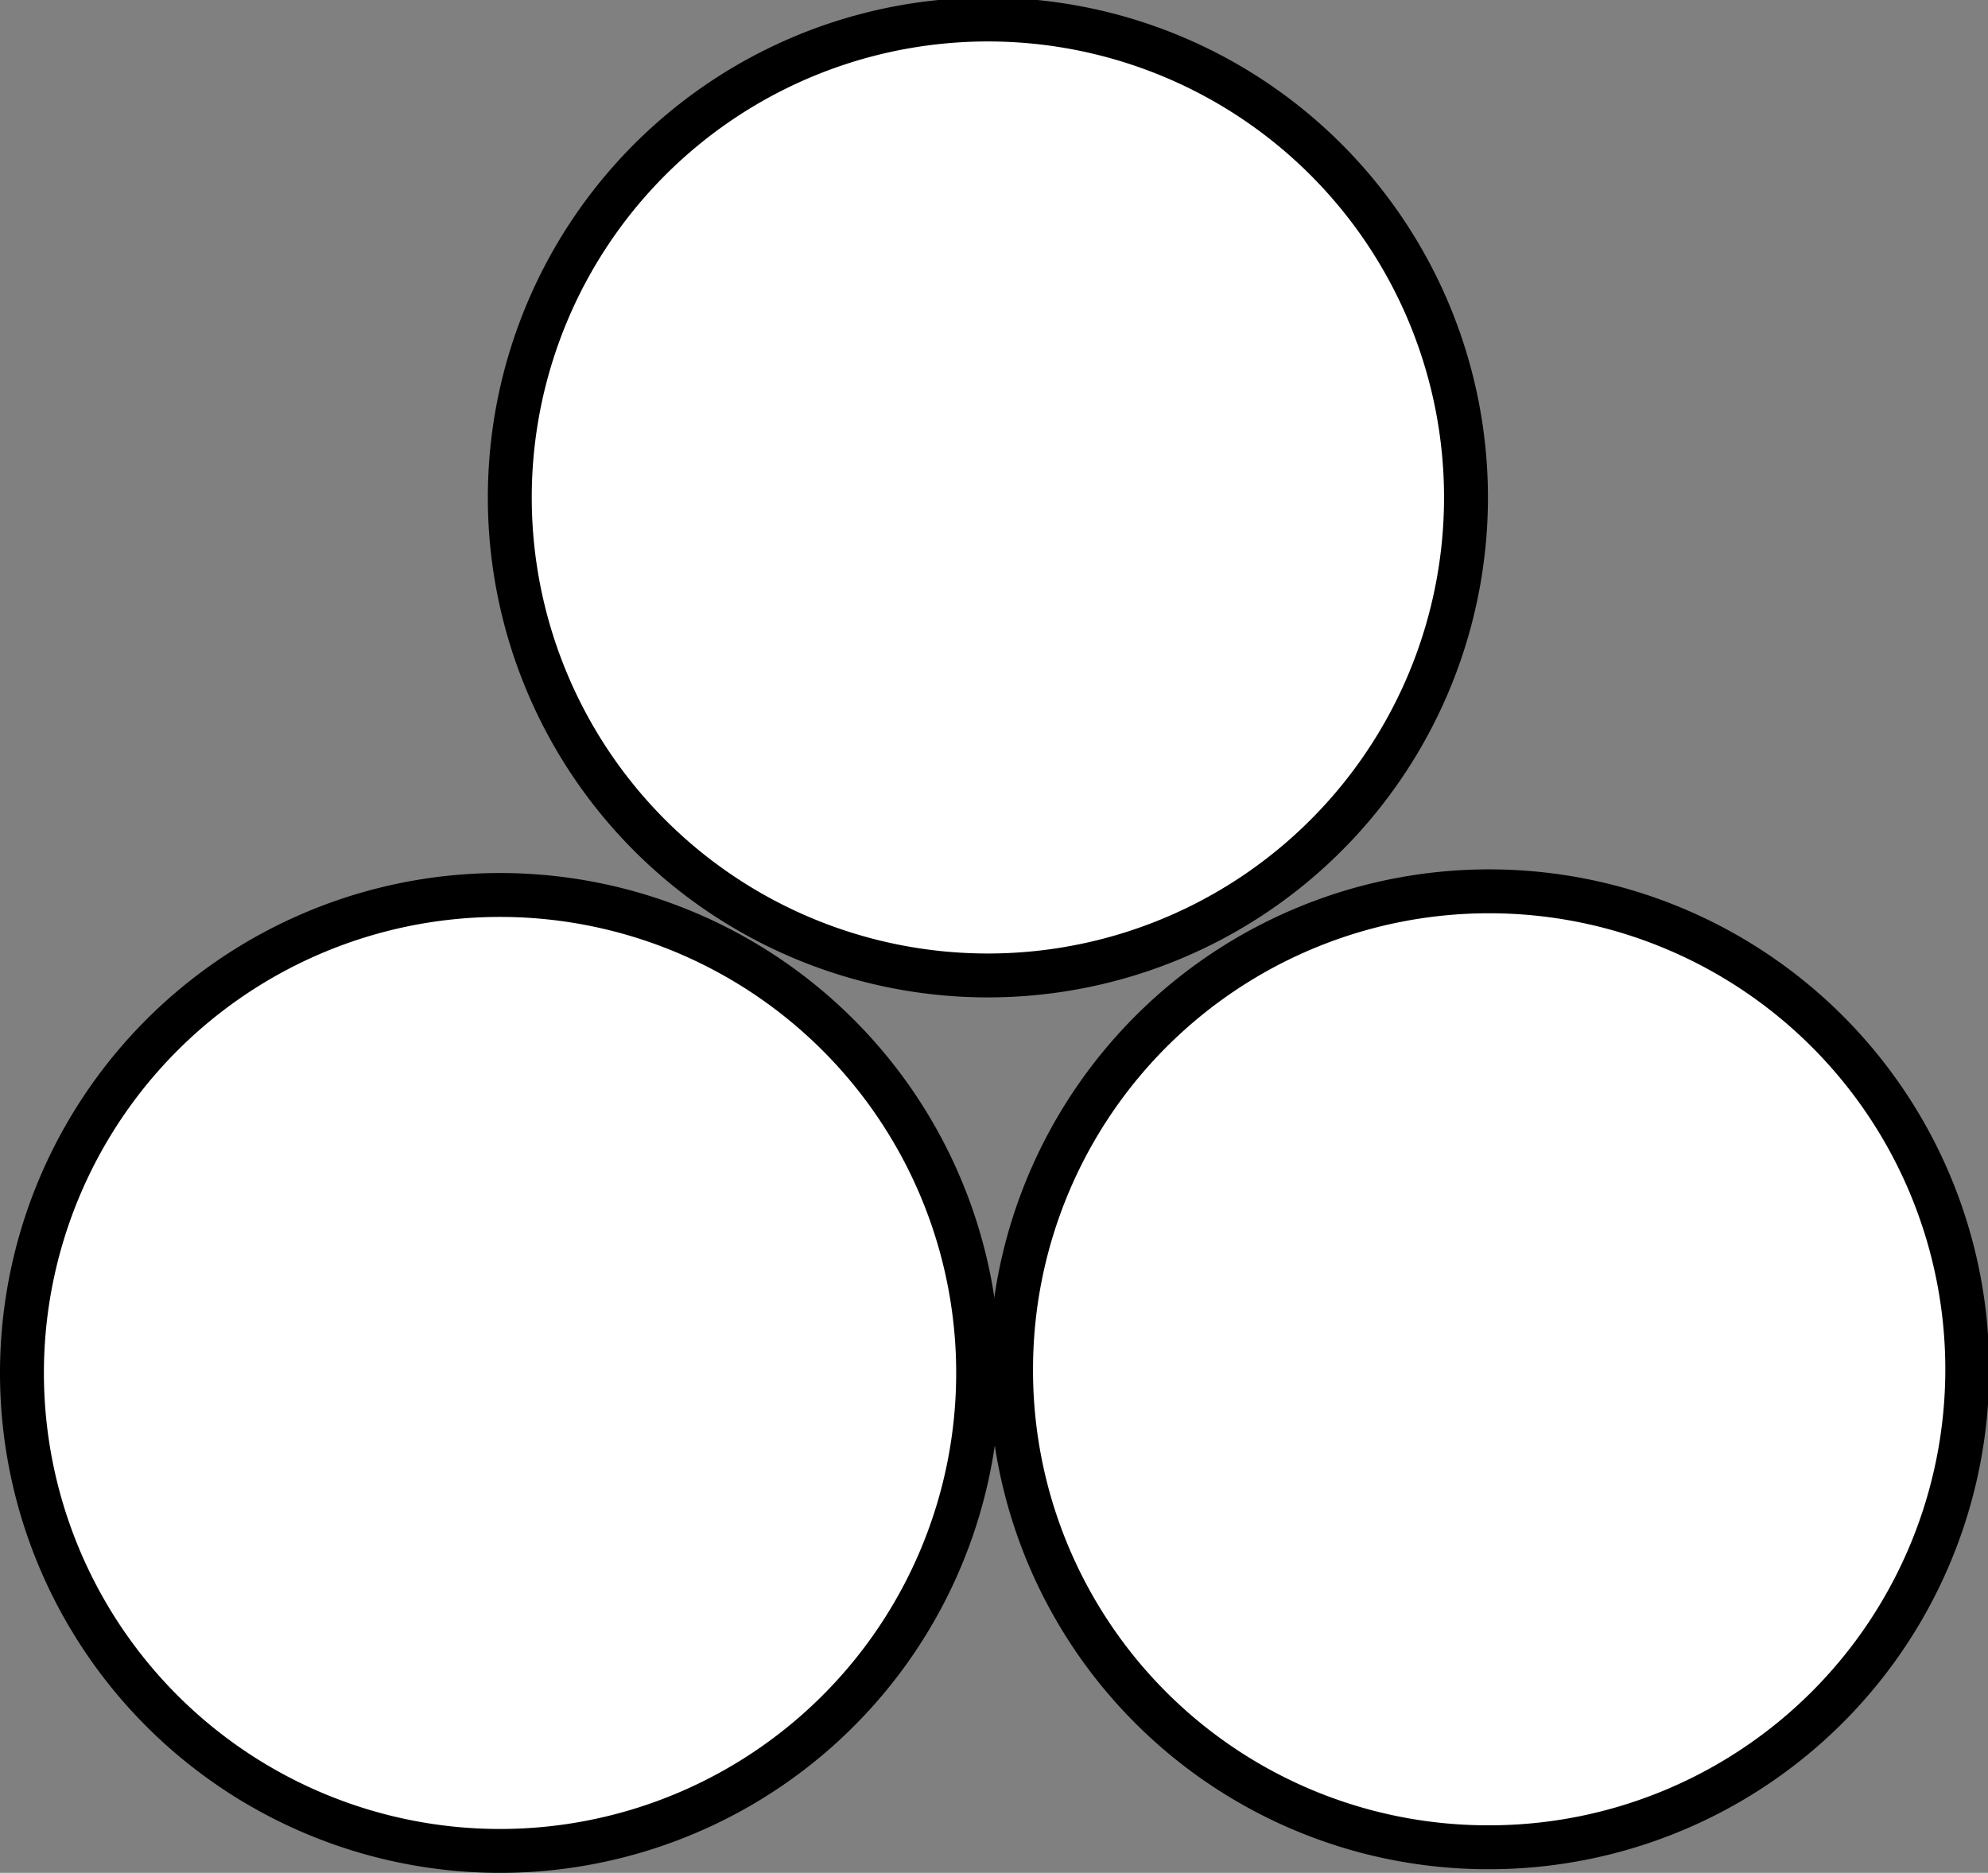<svg xmlns="http://www.w3.org/2000/svg" viewBox="0 0 16.3 15.36"><rect x="0" y="0" width="16.3" height="15.36" fill="#808080" stroke="none"/><defs><style>.cls-1{fill:#fff;stroke:#000;stroke-width:0.36px;}</style></defs><title>10.2.48</title><g id="Layer_2" data-name="Layer 2"><g id="SYMBOLS"><path class="cls-1" d="M12.21,15.15a3.92,3.92,0,1,0-3.92-3.92A3.91,3.91,0,0,0,12.21,15.15Z"/><path class="cls-1" d="M8.1,8A3.92,3.92,0,1,0,4.18,4.1,3.92,3.92,0,0,0,8.1,8Z"/><path class="cls-1" d="M4.09,15.18A3.92,3.92,0,1,0,.18,11.26,3.92,3.92,0,0,0,4.09,15.18Z"/></g></g></svg>